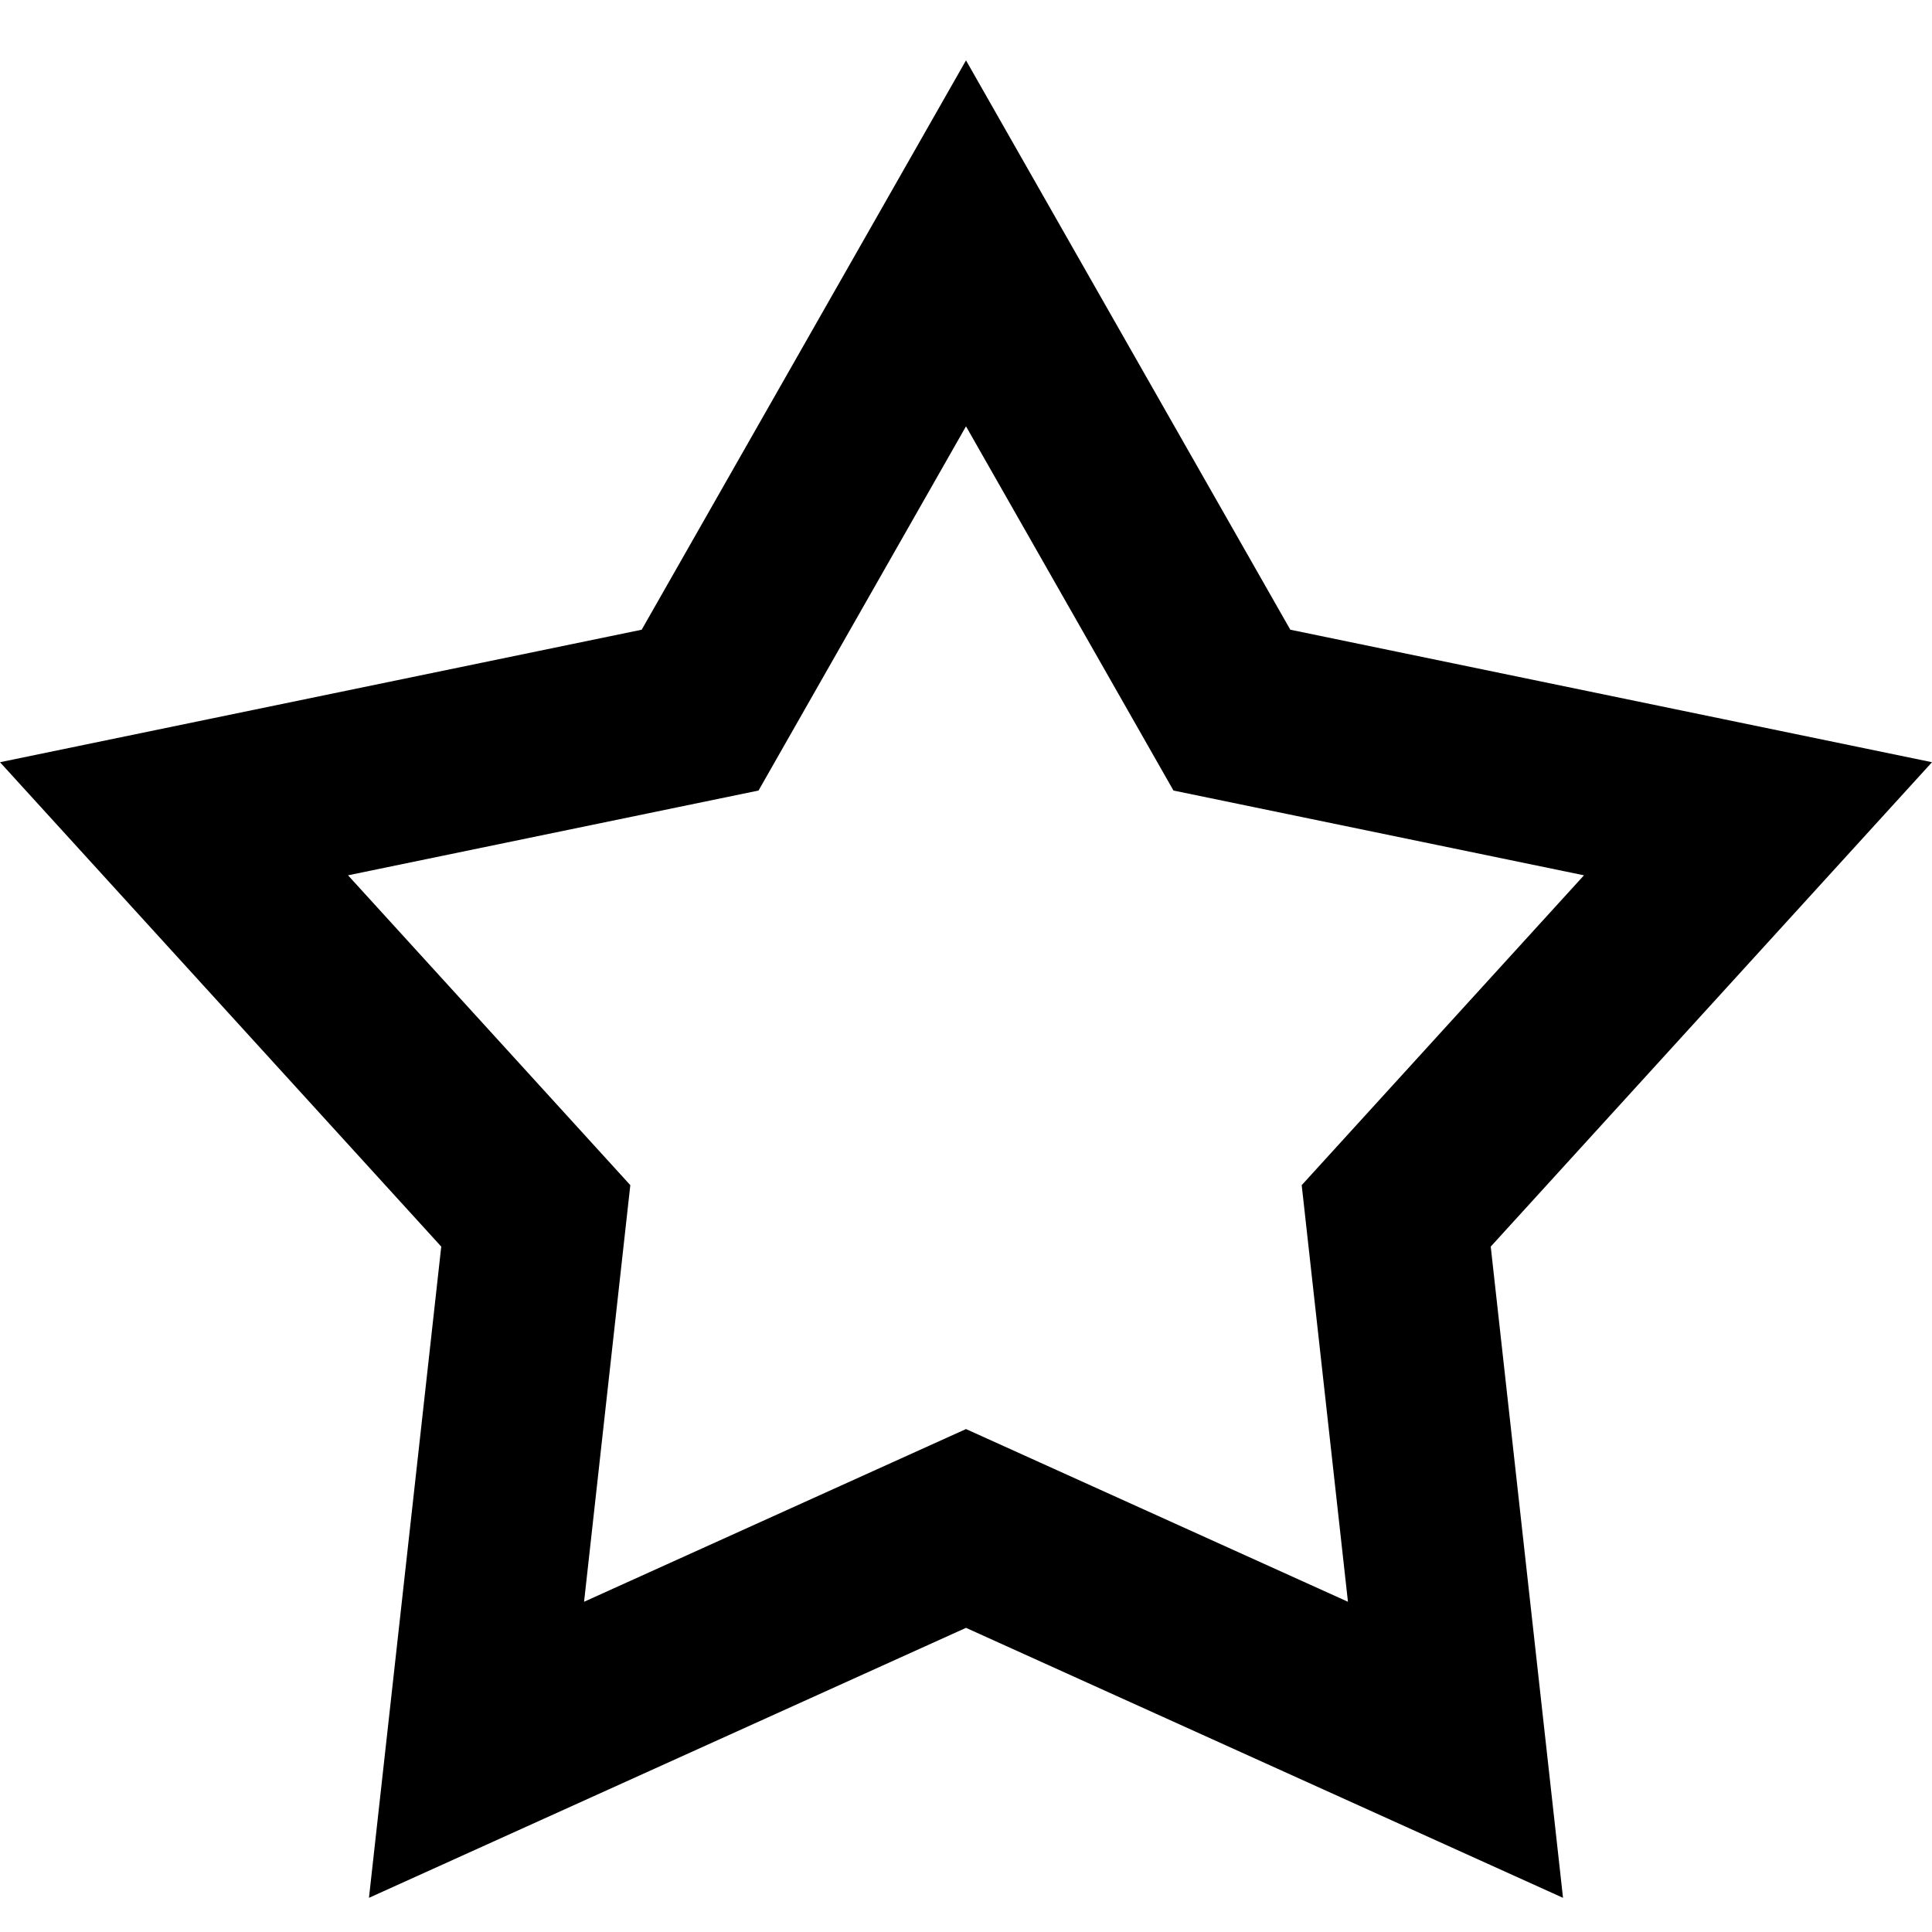 <?xml version="1.0" encoding="utf-8"?>
<!-- Generator: Adobe Illustrator 17.0.1, SVG Export Plug-In . SVG Version: 6.00 Build 0)  -->
<!DOCTYPE svg PUBLIC "-//W3C//DTD SVG 1.1//EN" "http://www.w3.org/Graphics/SVG/1.1/DTD/svg11.dtd">
<svg version="1.1" id="Layer_1" xmlns="http://www.w3.org/2000/svg" xmlns:xlink="http://www.w3.org/1999/xlink" x="0px" y="0px"
	 width="1024px" height="1024px" viewBox="0 0 1024 1024" enable-background="new 0 0 1024 1024" xml:space="preserve">
<g>
	<path d="M512,225.96l88.48,155.32L621.96,419l42.52,8.78l175.06,36.15L719.16,596.07l-29.23,32.09l4.79,43.15l19.72,177.66
		l-162.87-73.65L512,757.43l-39.56,17.89l-162.87,73.65l19.72-177.66l4.79-43.15l-29.23-32.09L184.46,463.93l175.06-36.15
		l42.52-8.78l21.49-37.72L512,225.96 M512,32L340.11,333.76L0,403.99l233.87,256.73l-38.31,345.17L512,862.79l316.43,143.1
		l-38.31-345.17L1024,403.99l-340.11-70.23L512,32L512,32z"/>
</g>
</svg>

